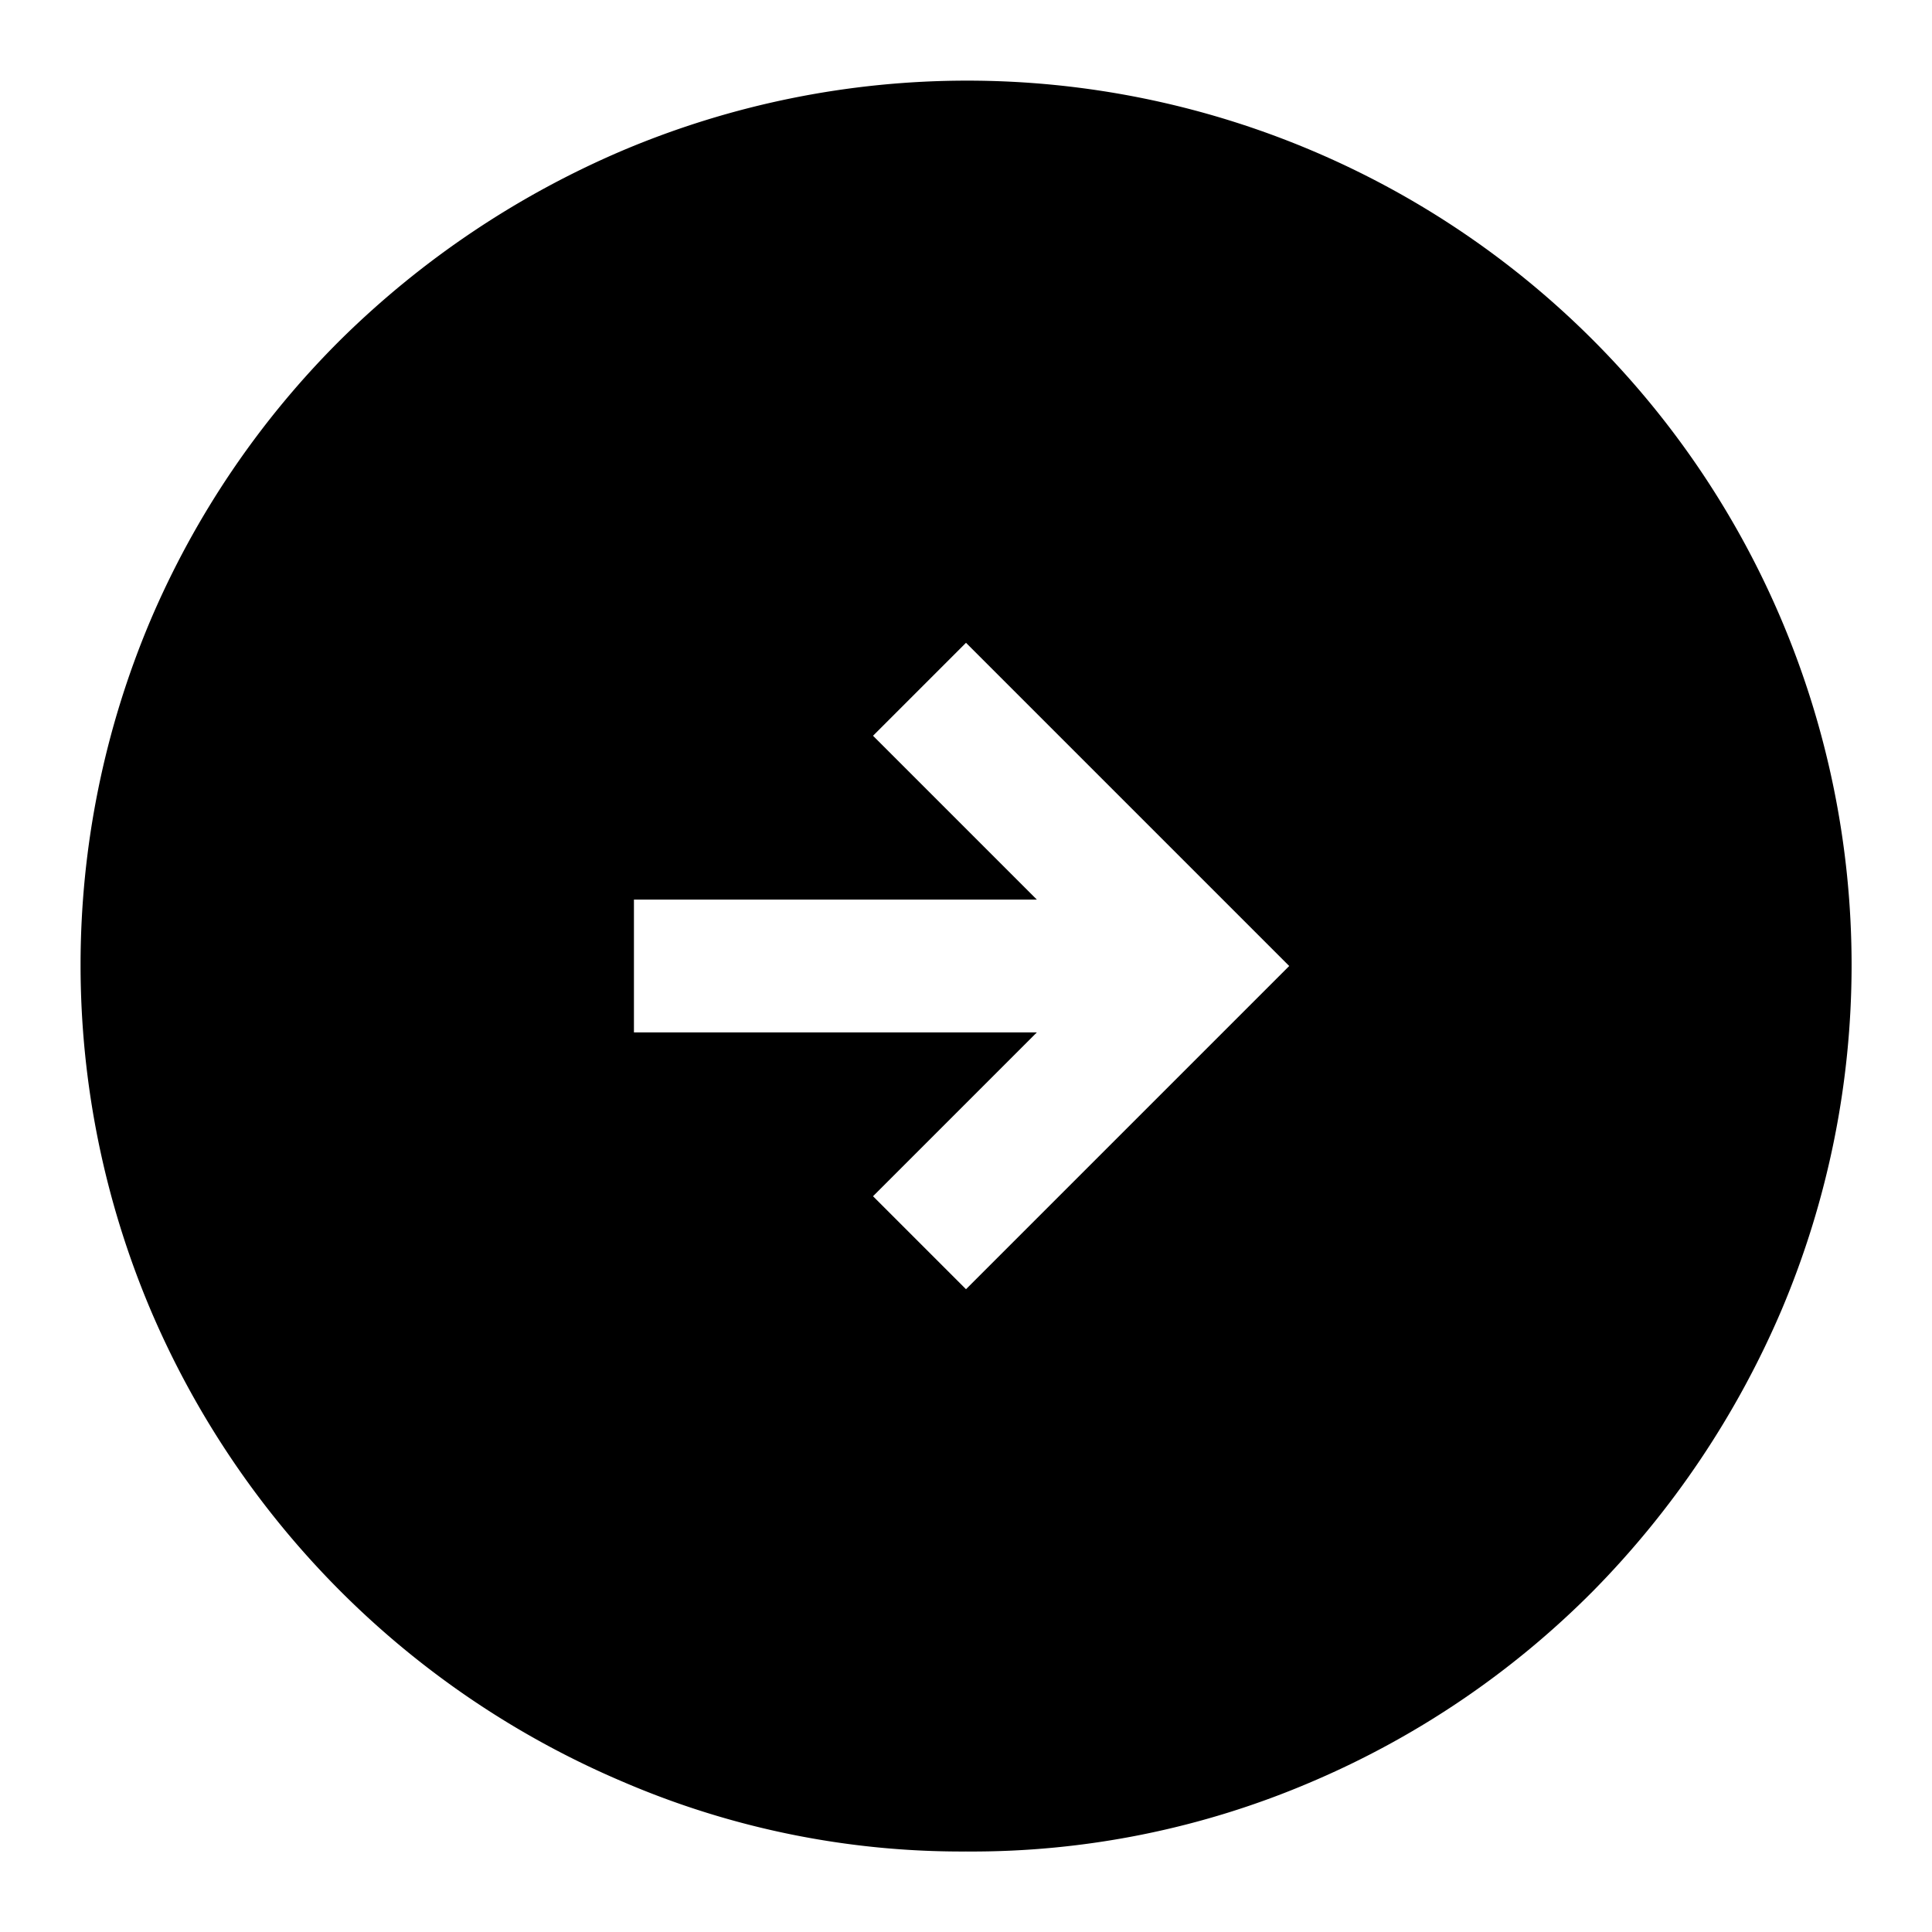 <svg id="open" xmlns="http://www.w3.org/2000/svg" width="24" height="24" viewBox="0 0 24 24">
  <rect id="Rectangle_15" data-name="Rectangle 15" width="24" height="24" fill="none"/>
  <g id="_2_states" data-name="2 states">
    <g id="arrow_circle_right_24px">
      <rect id="Boundary" width="24" height="24" fill="none"/>
      <path id="Path_5" data-name="Path 5" d="M104.5,365.515l4.015-4.015-4.015-4.015-1.155,1.155,2.035,2.035h-5.005v1.65h5.005l-2.035,2.035Zm0,6.985a10.644,10.644,0,0,1-4.262-.866,11.083,11.083,0,0,1-5.871-5.871,10.988,10.988,0,0,1,0-8.552,10.992,10.992,0,0,1,2.365-3.492,11.28,11.28,0,0,1,3.506-2.351,10.988,10.988,0,0,1,8.553,0,10.983,10.983,0,0,1,5.844,5.844,10.988,10.988,0,0,1,0,8.552,11.281,11.281,0,0,1-2.351,3.506,10.992,10.992,0,0,1-3.492,2.365A10.71,10.71,0,0,1,104.5,372.5Z" transform="translate(-92.5 -349.5)"/>
    </g>
  </g>
</svg>
